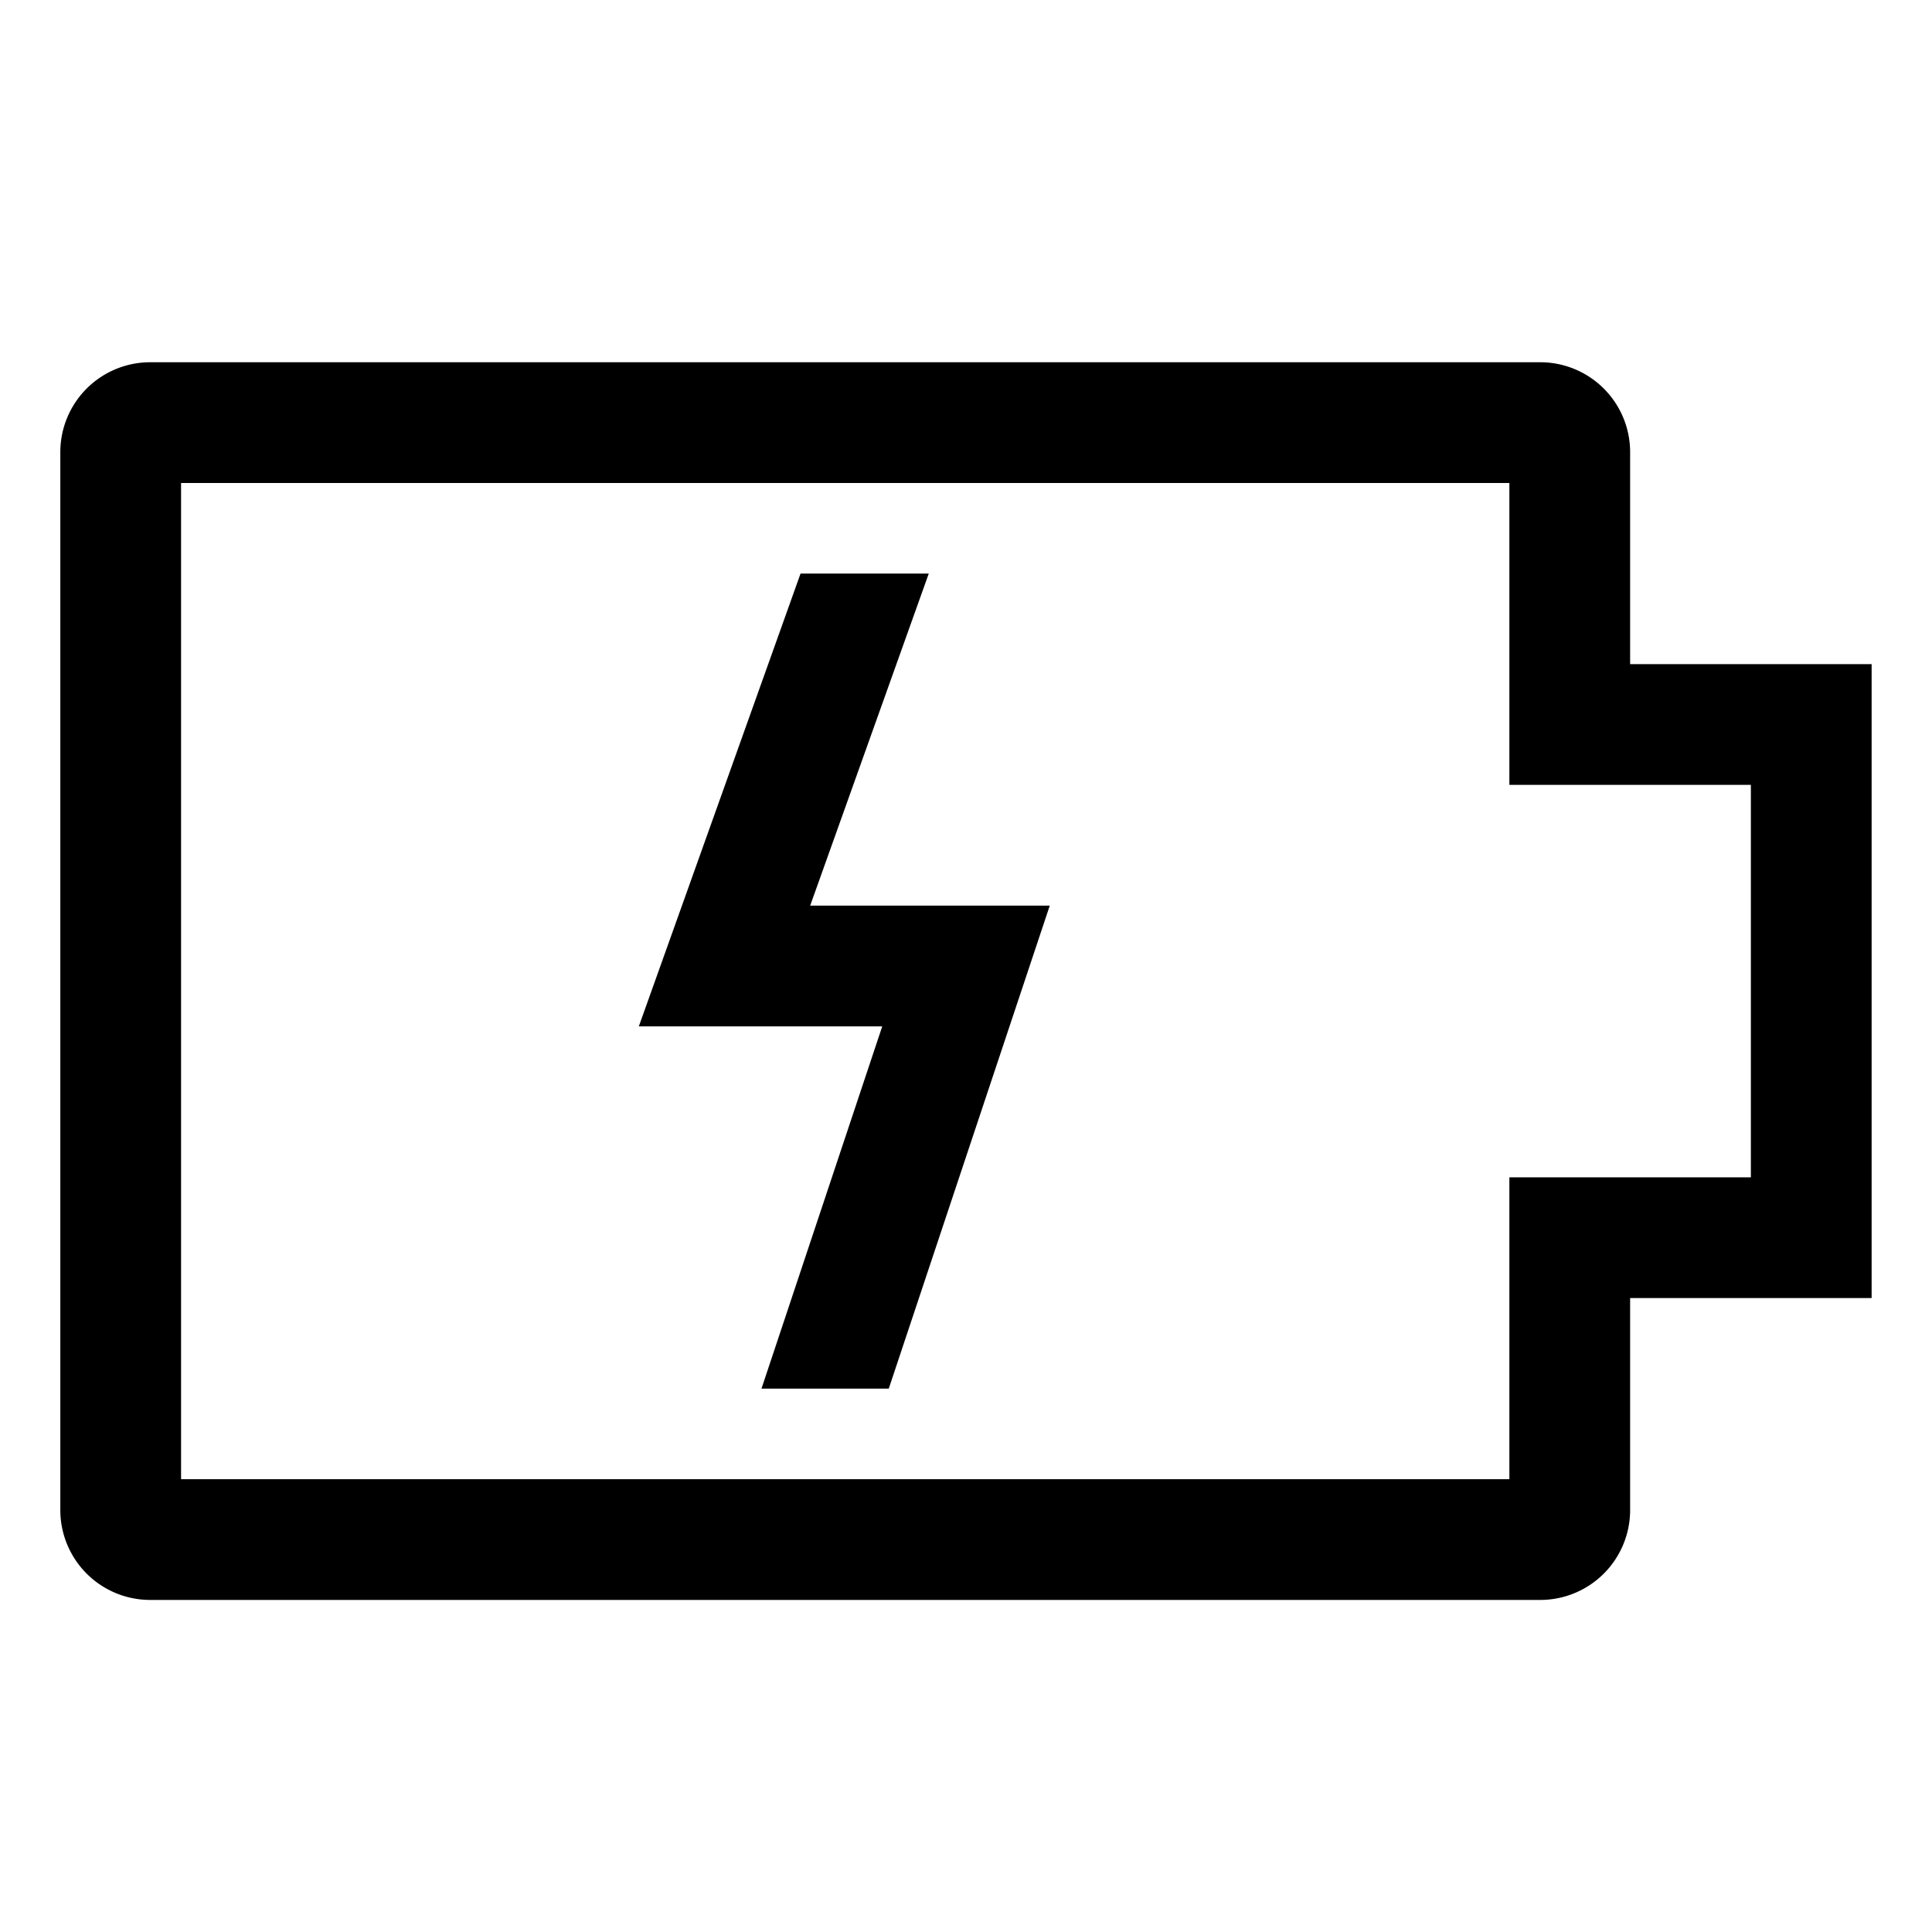 <svg xmlns="http://www.w3.org/2000/svg" id="export" viewBox="0 0 512 512">
  <defs>
    <style>
      .cls-1{fill:currentColor}
    </style>
  </defs>
  <polygon points="246.132 152 212.154 152 169.296 272 233.801 272 201.801 368 235.532 368 278.199 240 214.704 240 246.132 152" class="cls-1"/>
  <path d="M432,176V119.59A23.825,23.825,0,0,0,408,96H39.986a23.825,23.825,0,0,0-24,23.59V400.41a23.824,23.824,0,0,0,24,23.59H408a23.824,23.824,0,0,0,24-23.59V344h64V176Zm32,136H400v80H47.986V128H400v80h64Z" class="cls-1"/>
</svg>
